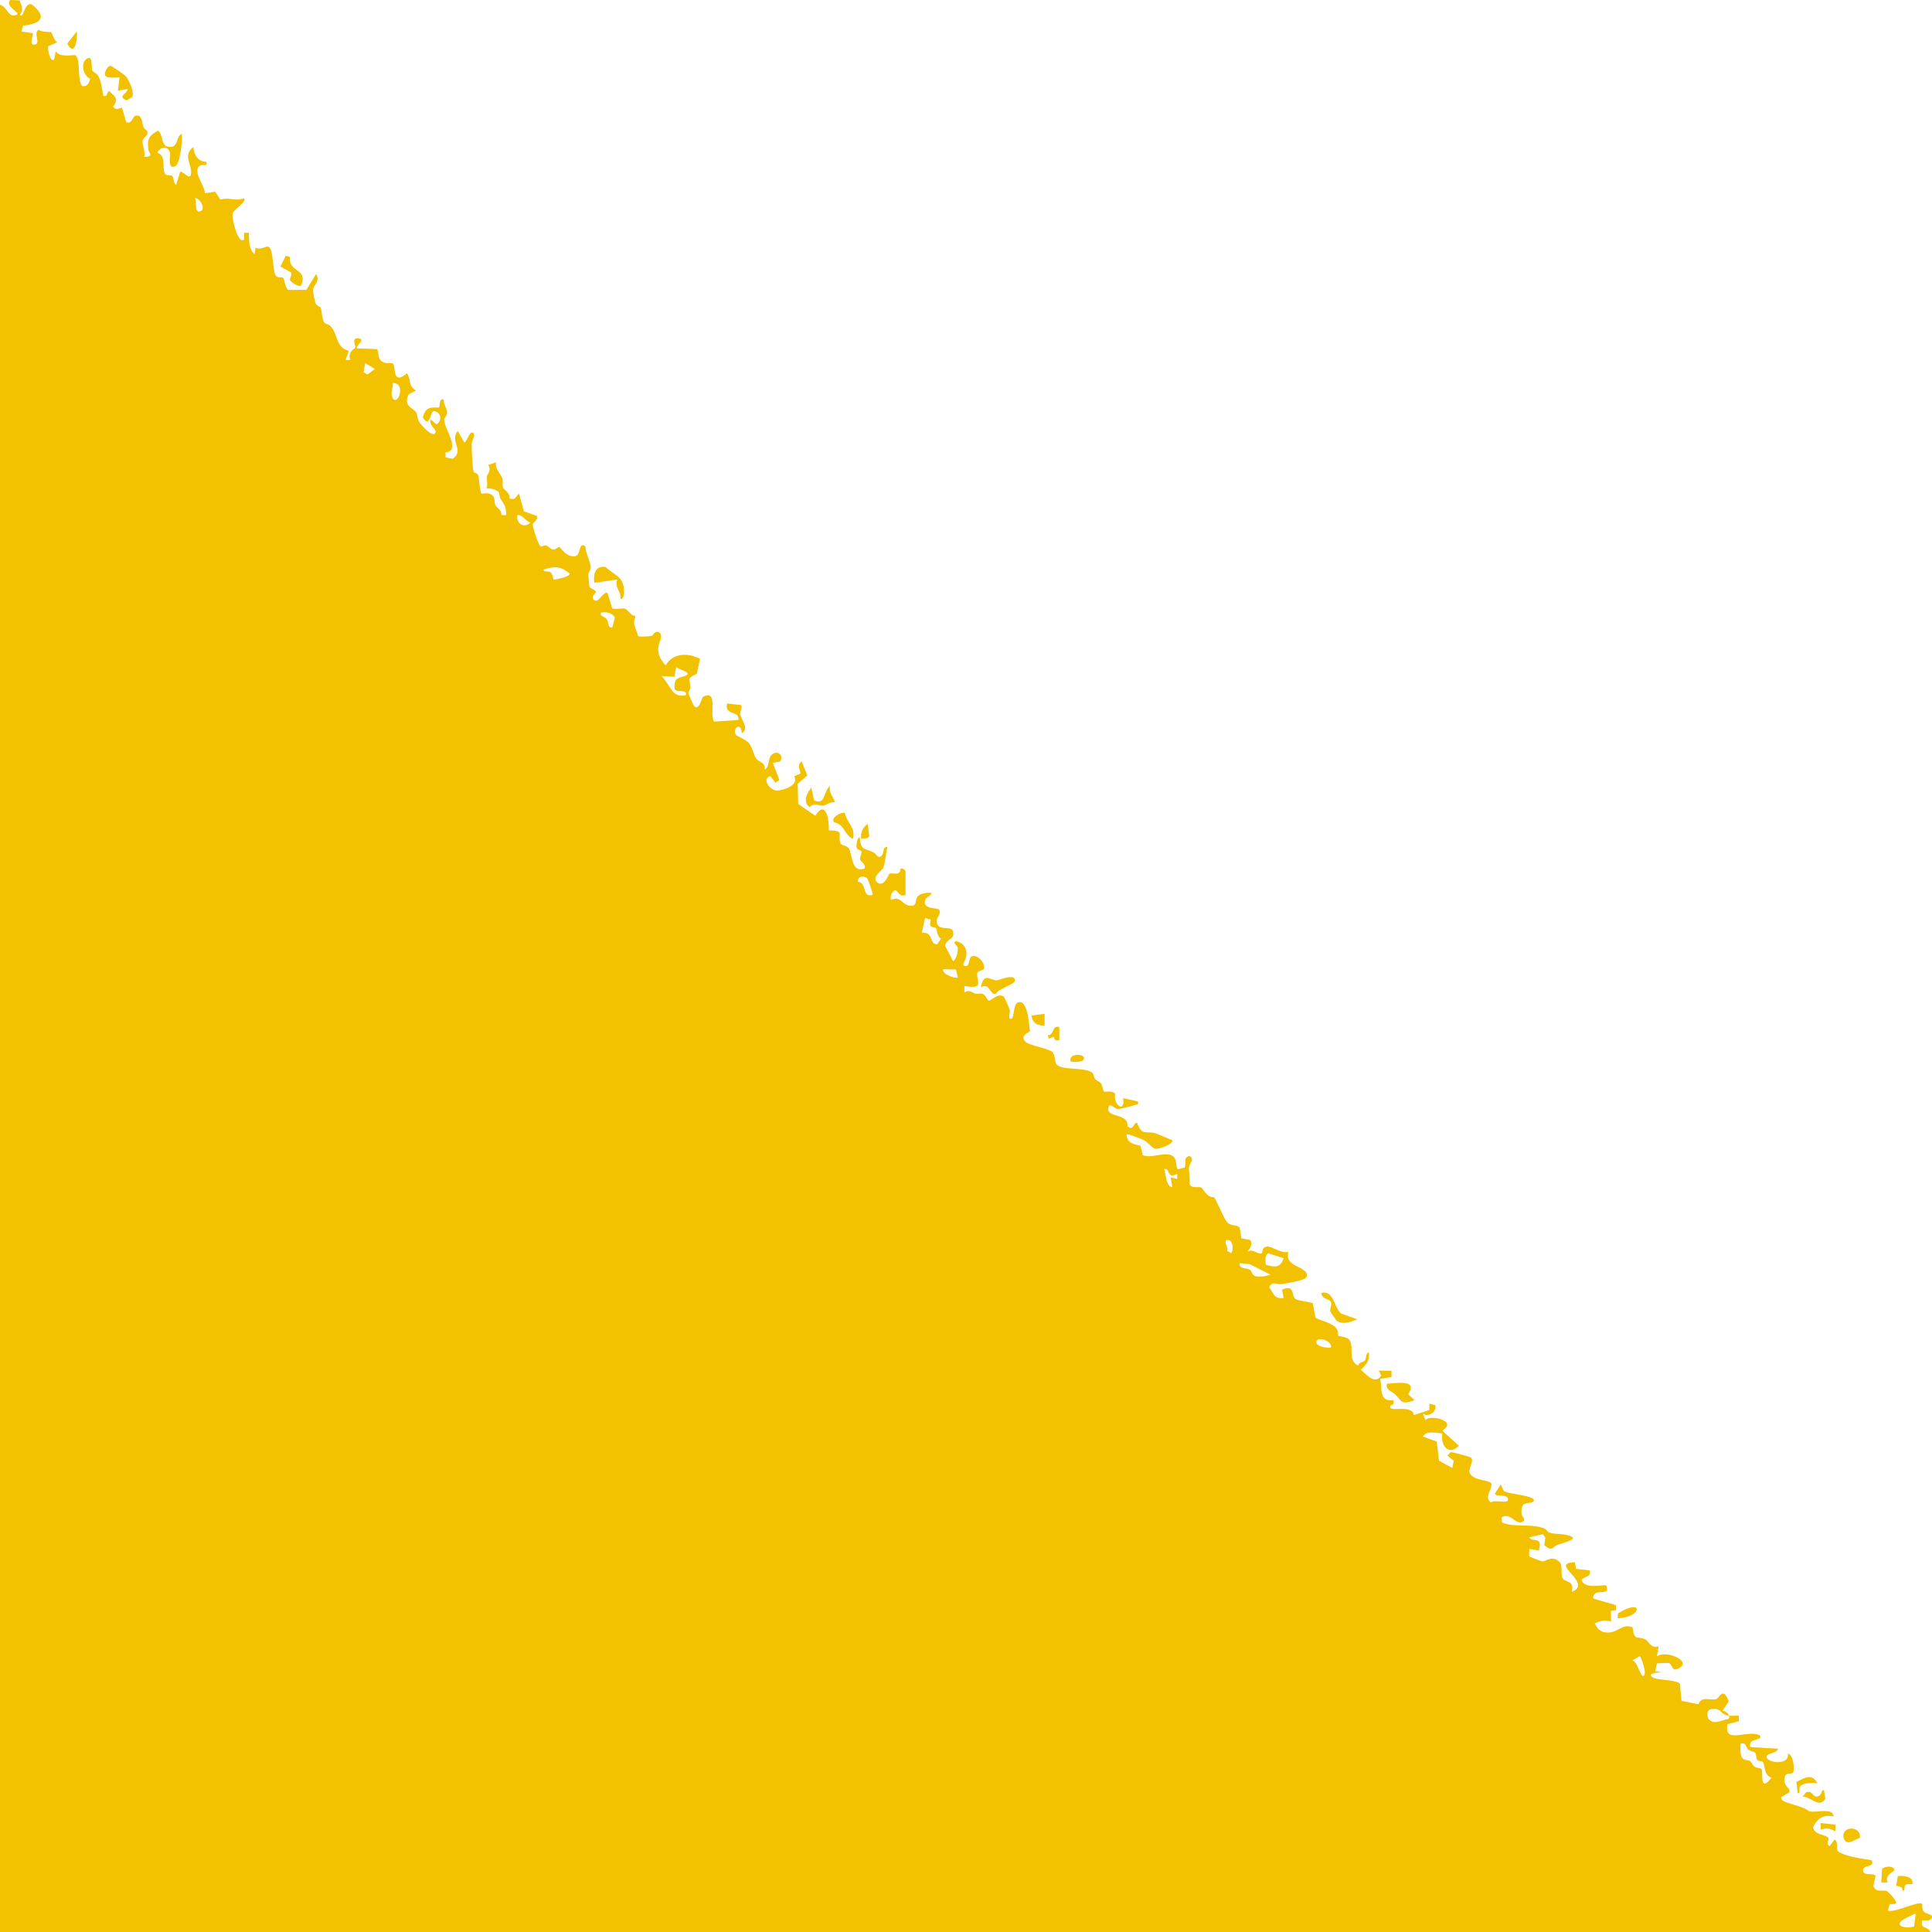 <?xml version="1.0" encoding="UTF-8"?><svg id="artwork" xmlns="http://www.w3.org/2000/svg" viewBox="0 0 1000 1000"><defs><style>.cls-1{fill:#f2c200;}</style></defs><path class="cls-1" d="M545.3,536.67l-2.49.91-.43-1.71c3.41-.14,1.88-5.25,5.92-4.29v6.84c-2.22.33-2.17-.07-3.01-1.75Z"/><path class="cls-1" d="M445.77,434.14c-.46-2.97.83-6.06,3.38-7.69l.79,6.29-.74,1.02-3.43.38Z"/><path class="cls-1" d="M860.49,865.69c.22.03.41.06.53.11l-.53-.11Z"/><path class="cls-1" d="M0,2.48v997.52s999.16,0,999.16,0c-1.46-3.38-5.44-1.18-4.24-5.98.28-.27,5.23,1.05,5.08-2.15-.05-.96-3.53-1.48-4.31-2.47-1.02-1.31-.6-3.74-.78-3.92-1.79-1.85-14.59,4.94-17.78,3.4l.98-3.29,2.7-.12c2.58-.27-3.62-6.5-4.25-6.71-1.75-.57-4.18.52-5.87-.93l-1.09-1.47,1.21-5.48c-1.13-1.55-5.74.02-6.4-2.1-1.28-4.08,6.65-1.69,4.26-6-4.45-.64-13.74-1.83-17.31-4.58-1.4-1.08.55-4.74-1.79-6.06l-2.54,3.39c-2.27-1.19-.05-3.05-.78-4.27-1.08-1.8-7.25-1.27-7.83-5.55,2.44-4.7,5.28-6.54,10.72-5.56-.67-4.93-9.2-1.47-12.96-2.73-2.62-2.62-11.96-3.83-13.76-5.79-.54-.58-.88-1.57.1-1.76l3.69-2.21-.05-1.45c-1.72-1.93-3.05-3.25-2.47-6.12.66-3.27,3.3-1.3,4.36-2.67,1.07-1.38.17-9.35-2.63-9.73.89,6.64-11.84,4.63-11.02,1.29.37-1.49,5.48-1.52,5.93-3.85l-14.41-.87c-.62-3.6,1.85-3.14,3.89-4.19.89-.46,1.59.44,1.2-1.78-6.22-3.47-19.06,5.01-16.85-5.89l5.87-1.47-.04-2.9c-1.64-.16-3.5.21-5.09,0,.14.53.3,1.84-.56,1.73-3.63.59-6.82,3.27-10.04,0-1.46-3.92.11-5.87,4.22-5.14,2.5.44,2.35,2.89,6.39,3.42-.38-1.43-1.95-2.44-3.39-2.58l3.29-4.8c-2.99-7.97-4.84-1.83-6.36-1.29-3.26,1.15-7.53-1.91-9.37,2.75l-8.75-1.77-.83-8.99c-3.5-2.33-11.64-1.37-14.43-3.39-2.59-1.88,3.36-2.5,5.41-2.26l-3.71-.74.83-3.91c.25-.19,5.86-.38,6.22-.26,1.56.52,1.54,3.42,3.51,3.33,10.51-3.39-4.5-10.51-9.7-6.85l.84-5.12c-4.23,1.2-5.03-2.77-6.96-3.65-4.24-1.94-5.5,1.18-6.54-6.24-5.26-2.08-7.34,2.66-12.49,2.73-3.85.05-5.47-1.49-7.06-4.79,3.24-1.36,4.96-1.95,8.47-.87l-.08-5.47,2.63-.51-.02-2.52-11.84-3.46c.06-4.49,4.72-2.71,6.81-3.81,1.09-.39.04-2.89-.08-2.98-.66-.51-11.97,2.25-12.66-3.03,1.83-1.84,4.98-1.11,4.23-4.71l-7.2-.82-.47-3.41c-14.24.38,9.86,10.57-1.64,15.33,1.35-5.79-2.85-4.86-4.62-6.8-1.32-1.44.07-6.88-1.69-8.62-3.91-3.87-7.39-.11-8.98-.35-.39-.06-6.7-2.34-6.79-2.7l.06-3.75,5.06.84c-.07-1,.48-2.08.43-3.01-.19-3.8-4-1.37-5.5-3.82l7.1-1.66,1.22,1.87-.54,3.89c4.45,3.51,4.13.83,6.71-.2.89-.36,9.19-2.38,7.99-3.92-3.53-2.36-8.94-1.15-12.48-2.63-.87-.36-.59-1.48-2.98-2.25-7.14-2.3-14.4-.13-21.04-2.75l-.37-2.6c4.58-3.2,7.53,4.36,11.02,2.13,1.98-1.26-.56-2.54-.64-4.09-.35-6.93,2.86-4.69,5.73-6.16,1.02-.52.92-1.11,0-1.74-2.62-1.81-11.37-2.26-14.79-3.72l-1.74-3.52-2.96,4.7c0,1.93,7.39-.23,6.76,3.4-.32,1.86-7.07-.48-8.83,1.2-3.67-2.92.56-6.34.31-9.64-.74-2.2-8.54-1.37-11.05-5.2-1.68-2.57,2.8-6.8.11-8.61-.44-.29-9.7-2.77-10.18-2.56-.57.24-1.11,1.3-1.7,1.74l3.3,2.7-.79,3.71-6.88-3.79-1.15-9.9-7.21-2.56c2.09-3.38,6.78-1.77,10.16-1.69-1.33,6.17,3.41,11.93,8.47,6.4l-8.44-7.69c.67-.87,2.12-1.66,2.41-2.7.92-3.33-9.31-5.49-11.3-2.85l-1.28-3.43c2.9,2.43,7.58-1.35,6.37-4.29l-2.98-.84-.08,3.35-7.94,2.64c-.92-6.17-14.12-.74-12.17-5.01.08-.18,2.45-.02,1.55-2.67-7.64.67-5.72-5.65-6.79-11.11l5.82-.97v-3.18s-6.66-.11-6.66-.11l1.34,2.51c-3.26,5.18-7.68-.69-10.66-2.94,2.83-2.45,4.86-4.92,4.22-8.98-1.7.22-1.12,3.09-2.14,4.27-.86.99-2.94.49-3.36,2.57-5.71-2.69-1.89-9.7-4.58-13.33-1.08-1.46-4.24-1.74-5.92-2.15,1.18-6.05-7.38-7.1-11.59-9.26l-1.39-7.58c-1.91-.68-7.93-1.33-9.16-2.29-1.79-1.4-.19-7.8-6.77-4.71l.85,4.26c-5.04.69-5.12-2.31-7.52-5.56,1.72-3.46,4.17-1.27,6.13-1.57,2.34-.36,12.61-1.91,13.19-3.66,1.9-5.71-11.94-4.78-9.34-13.06-3.66,1.02-8.37-2.72-10.51-2.73-3.88-.02-2.44,3.37-3.41,3.54-2.59.46-4.28-2.64-7.19-.9-.24-.21,3.2-3.32,1.33-6.04l-4.59-.91-.87-5.49c-1.53-1.8-4.54-.54-6.54-2.86-1.67-1.92-4.96-10.18-6.7-12.91-3.85.23-5.79-4.53-6.53-4.94-1.47-.82-4.88.81-6.22-1.9.43-2.46-.47-6.93-.23-8.79.23-1.76,3.17-3.91.27-5.72-3.52,1-1.48,3.33-2.49,6.02l-3.36.85c-1.9-.42.46-6.42-4.54-7.51-4.4-.97-9.24,1.92-13.82.26l-1.16-4.81c-3.69-1.13-6.85-1.09-7.25-5.93.6-.55,8.09,2.46,9.25,3.09,1.97,1.08,4.1,4.1,5.71,4.34,1.63.24,9.24-2.23,8.76-4.43-2.64-.93-6.63-3.02-9.08-3.67-4.76-1.26-6.58,1.55-9.15-5.31-1.98-.51-1.5,4.44-4.99,1.79.55-7.26-11.31-4.02-9.83-9.9.65-2.58,3.15.77,4.62.9,1.76.14,7.29-1.53,9.38-2.17,1.2-.37,1.5.55,1.25-1.72l-7.63-1.71c1.09,8.2-5.41,3.2-4.14-2.18-1.79-2.17-4.91-.67-5.93-1.34-.41-.28-.62-3.02-1.43-4.12-.71-.97-2.15-1.24-2.94-2.16-.8-.92-.73-2.74-1.67-3.44-3.92-2.94-16.53-1.03-18.51-4.4-.97-1.64-.47-4.95-2.17-6.36-2.09-1.72-11.65-3.24-13.63-5.05-3.68-3.38,2.1-5.12,2.14-5.63.03-.42-.88-7.4-1.07-8.28-.56-2.64-1.95-7.94-5.22-6.53-2.5.86-1.71,8.36-3.48,8.45-1.83.09-.45-3.57-.61-4.46-.11-.61-2.82-6.86-3.18-7.08-3.43-2.1-6.34,2.5-7.99,2.1-3.01-5.18-3.23-3.09-6.72-3.64-1.54-.24-2.72-2.4-5.64-.59v-3.41c11.01,2.14,5.69-2.9,6.72-7.13l3.37-1.49c1.04-3.06-3.31-7.72-6.2-6.71-1.93.67-.86,5.54-3.46,5.07-2.01-.36-.59-1.98-.21-2.81,1.82-4.1.76-8.48-4.05-9.99-3.06-.08.01,2.13.3,3.19.4,1.47-.49,6.3-2.39,7.05l-4.12-7.97c.91-3.95,5.56-3.08,3.99-7.72-.97-2.88-8.38.72-8.29-5.26.03-1.89,2.53-3.61,1.27-5.59-1.01-1.38-9.02.12-7.18-5.38.36-1.07,6.37-3.91.94-3.41-8.86.82-3.55,6.64-8.18,6.7-5.02.07-4.88-5.48-10.63-3.01-.31-2.25.29-3.82,2.13-5.12,2.55.96,1.76,3.61,5.5,2.56v-12.39c0-.43-1.8-1.78-2.51-1.26-.19.14-.07,2-1.4,2.43-1.36.44-3.57-.31-4.45.23-.36.22-2.61,7.06-6.07,4.62-3.67-2.59,2.36-6.43,2.84-7.52,1.16-2.66,1.38-7.86,2.26-10.9-2.89-.54-1.43,3.51-3.36,4.73-1.83,1.15-2.46-1.37-3.94-2.06-4.65-2.17-6.48-.82-7.11-7.8-1.52-.02-1.76,4.88-1.59,5.45.36,1.2,2.35,1.1,2.52,1.96.24,1.26-.94,2.91-.73,4.04.23,1.25,3.25,2.44,2.35,4.79-6.85,2.33-6.16-6.6-8.05-10.25-.97-1.86-4-1.44-4.55-3.1-1.39-4.17,2.59-6.44-5.93-6.41.33-5.43-1.63-16.31-6.93-7.61l-8.89-5.99-.27-10.49,5.01-4.42-3.01-7.26c-2.36,1.7-.95,4.16-.51,6.33l-3.29,1.38c2.64,4.69-5.63,7.39-9.08,7.42-3.56.03-7.93-6.36-3.24-7.46l2.56,3.42,2.1-1.33-3.39-8.93,3.89-.79c1.62-3.45-1.44-5.88-4.38-3.56-2.3,1.81-.98,6.47-3.73,7.77.55-3.61-2.85-3.74-4.28-5.53-1.52-1.89-1.99-5.85-3.85-8.09-1.53-1.84-6.34-3.7-6.76-4.29-2.14-3.04,2.66-7.41,3.02-.9,4.27-2.1-.65-7.51-.84-9.87-.13-1.54,1.39-3.28.44-4.68l-7.23-.83c-1.39,6.61,6.54,3.3,5.92,8.54l-12.69.86c-2.44-4.3,2.33-16.56-5.61-12.91-.75.64-2.34,8.35-4.99,4.36-.18-.27-2.53-5.6-2.6-5.92-.27-1.17.91-1.97.93-3,.09-4.94-2.38-4.5,3.38-7.3l1.69-7.73c-6.12-3.27-14.18-3.1-17.82,3.42-2.64-3.11-4.23-5.45-3.76-9.73.27-2.53,2.42-4.55.7-7.26-2.87-1.34-3.22,1.35-3.9,1.57-1.07.34-6.42.84-7.34.14-.47-2.03-1.78-4.86-2.06-6.71-.19-1.26.93-3.08.61-3.52-.2-.28-1.54-.38-2.06-.96-4.37-4.96-3.25-2.15-9.81-2.97l-2.48-8.15c-2.51-.61-4.45,5.33-6.77,3.85-2.4-1.54.72-3.79.73-4.29,0-1.13-3-1.75-3.27-2.74-.2-.72-.61-5.52-.59-6.56.01-.89,1.23-1.91,1.23-3.35,0-2.9-2.79-7.51-2.73-10.87-3.61-2.94-2.26,4.42-5.2,4.96-4.75.87-7.86-4.74-8.36-4.78-.63-.04-1.86,1.54-3.27,1.39-1.38-.15-2.46-1.96-3.66-2.18-.88-.16-2.12.85-2.69.54-1.27-.7-4.24-10.18-4.11-11.47.11-1.04,2.86-2,2.27-4.24l-6.87-2.49-2.46-9.06c-1.88,1.38-1.65,3.49-5.01,2.49.57-3.02-3.05-4.73-3.32-5.6-.45-1.41.11-3.23-.34-4.82-.67-2.37-4.08-4.9-3.19-8.33l-4.14,1.35c1.93,2.91-.51,4.65-.65,6.08-.18,1.75.63,4.15-.27,6.25,1.34-.81,5.65.73,6.34,1.72.57.82.36,2.37.93,3.33,1.84,3.15,3.15,4.25,2.89,8.62l-2.47-.06c.43-2.65-2.35-3.64-3.01-5.09-.61-1.32-.21-3-.89-4.22-1.74-3.11-5.99-1.55-6.3-1.75-.88-.58-1.22-8.16-1.75-9.6-.4-1.08-2.03-.91-2.4-2.03-.52-1.57-1.09-12.15-.94-14.32.11-1.6,1.75-3.95,1.24-4.81-2.08-3.52-3.67,4.29-5.09,4.26l-3.39-5.95c-4.42,5.33,3.83,10.08-2.68,14.43l-3.65-.82-.02-2.51c8.21-.71-.64-12.43-.67-16.83-.01-1.28,1.57-2.13,1.52-4.02-.05-1.91-2-4.29-1.71-6.51-2.76-.9-1.58,3.43-2.64,4.17-4.99-.27-6.63.02-8.24,4.96,3.45,6.3,4.07-2.76,5.39-3.14,3.92-.05,5.07,4.81,1.69,6.82l-2.96-2.55c-1.32,2.67,2.8,5.08,2.53,6.4-.87,4.28-7.81-3.93-8.5-5.08-1.02-1.73-.84-3.68-1.62-5-1.32-2.24-6.74-2.96-3.92-9.2l3.86-2.06c-4.12-2.4-2.48-5.87-4.67-8.98-7.81,6.89-5.6-3.94-7.3-5.03-.85-.54-3.29.44-5.46-.91-2.79-1.74-1.56-5.57-2.87-6.52l-10.2-.37c-.99-1.34,4.44-4.38,1.26-5.11-4.49-1.03-2.02,3.69-2.08,4.63-.02.38-4.42,2.38-2.58,6.48h-2.53s1.67-4.71,1.67-4.71c-7.01-1.89-5.49-8.68-9.4-12.74-1.23-1.28-2.71-1.09-3.31-1.98-1.24-1.84-1.22-6.45-1.9-7.72-.3-.56-2.06-.62-2.8-2.72-.3-.86-1.17-5.74-1.13-6.52.12-2.27,4.02-4.32,1.59-8.06l-5.05,8.15-9.35.03c-1.58-.97-1.93-5.79-2.71-6.31-.79-.52-2.69.25-3.67-.98-1.93-2.43-1.04-14.89-4.2-15.14-1.2-.1-4.18,1.91-6.36.58l-.42,3.42c-3.13-2.66-3.01-7.31-2.97-11.11h-2.54s0,3.43,0,3.43c-2.95,3.03-6.41-10.81-5.95-13.27.43-2.27,7.64-6.11,5.95-8.1-4.32,1.87-7.86-.74-12.19.8l-2.75-4.15-5.39.79c.39-3.62-6.95-11.56-2.36-14.35,1.35-.82,3.85,1.02,3.2-1.88-4.36-.07-6.39-3.65-6.79-7.7-4.96,3.99-1.64,7.65-1.2,11.95.75,7.38-4.59-.17-5.57.87l-2.12,6.82c-1.67-.96-.87-3.86-2.09-4.73-.9-.64-2.8.09-3.51-.88-1.95-2.64.76-9.67-4.14-11.03,1.83-3.39,5.59-3.72,6.65.19.27,1.01-1.56,8.94,2.69,6.7,2.62-1.38,3.7-13.53,3.36-16.72-2.94,1.28-1.93,6.54-5.45,6.77-5.94.38-3.57-5.54-6.82-8.45-4.95,2.75-5.61,4.35-5.08,9.8.16,1.61,3.37,3.79-2.13,3.85.82-2.56-1.06-6.1-.86-8.11.19-1.91,2.6-2.64,2.6-4.28,0-1.5-1.74-2.08-2.12-3.03-.71-1.77-.57-7.02-4.17-5.89-1.47.46-1.7,4.46-4.75,3.37l-2.19-7.59c-1.89.44-3.29,1.49-4.61-.55,3.04-4.21,1.1-5.06-2.11-8.08-1.35,1.13-.67,3.17-2.96,2.55-.6-3.06-1.04-7.93-2.73-10.5-.91-1.38-2.73-1.81-3.08-2.87-.37-1.11.5-8.04-2.7-5.88-3.46,2.34-1.88,8.76,1.68,10.34-.42,2.37-1.57,4.33-4.19,3.79-2.55-3.49-.6-14.21-3.4-15.88-.83-.49-8,1.49-10.16-2.07l-.86,4.27c-1.97,1.74-3.57-5.41-3.04-6.88l4.73-2.1c-1.95-.79-2.49-4.59-3.35-5.2-.27-.19-5.01.03-6.35-1.21-3.18,1.67,1.83,7.75-2.57,7.68-2.42-.04-.02-5.33-.44-5.93l-5.92-.89.83-3.01c9.58-1,12.76-4.59,4.36-11.11-4.06-.77-3.84,7.84-6.04,5.57,2.15-2.76,1.03-4.61-.12-7.56L5.18,0c-1.95,3.25,2.39,4.74,4.13,7.18C4.31,10.5,4.06,3.41,0,2.48ZM984.14,994.23c.44-.44,7.02-4.01,7.4-3.62l-.8,6.44c-2.23,1.18-10.13.67-6.6-2.81ZM900.86,902.55c3.11-.83,2.53,1.75,4.16,3.08,1.11.91,2.79.99,3.24,1.41.97.91.58,3.05,1.27,3.87.63.76,2.55.54,3.03,1.22,1.06,1.48.38,6.9,4.38,7.94-6.68,8.67-4.03-3.54-5.25-4.49-.72-.56-2.47-.4-3.54-1.13-1.09-.75-1.37-2.28-2.26-2.86-1.09-.71-2.69-.33-3.78-1.32-1.65-1.51-1.25-5.59-1.25-7.71ZM844.94,859.39l3.78-2.14c.74.15,4.27,10.29,1.71,10.24-1.48-.03-2.92-7.4-5.49-8.1ZM681.37,694.43c.65-2.95,8.13-.38,7.62,2.97-1.73.48-8.2-.34-7.62-2.97ZM655.19,654.58c-.27-2.04-.62-4.55,1.19-5.9l8.03,2.58c-1.74,5.16-4.71,4.73-9.22,3.32ZM641.54,653.82l5.11.4,10.98,5.57c-2.41.66-5.43,1.49-7.89.71-1.81-.57-1.8-2.68-2.85-3.32-1.68-1.03-5.6-.12-5.35-3.36ZM635.19,641.85c3-.46,3.45,4.8,2.1,6.83l-2.17-1.28c1.07-1.24-2.31-5.18.08-5.55ZM602.55,605.1c2.62-.63,1.72,2.8,3.98,3.32,1.09.25,2.62-.97,2.79-.76v2.56s-3.38-.85-3.38-.85l.84,5.12c-3.36-.17-3.21-6.87-4.23-9.39ZM488.15,501.67l6.65.12.97,4.14c-.82.81-8.26-1.52-7.62-4.26ZM477.12,482.85l1.71-7.68,2.99.83c-1.59,4.98,1.93,3.5,2.75,4.47.51.6.28,4.28,2.51,5.36l-1.98,2.94c-4.38.08-1.7-6.73-7.99-5.92ZM444.08,456.34c-.24-2.8,2.91-3.32,4.74-1.77.51.43,3.21,8.32,2.87,8.63-5.82,1.61-2.63-6.06-7.61-6.86ZM342.38,349.94l6.71.36.92-5.06c1.44,1.49,8.65,2.89,4.86,4.48-3.39,1.43-5.86.57-5.76,6.23.06,3.43,6.53-.07,5.97,3.82-7.47,1.95-8.15-5.66-12.7-9.83ZM311.02,317.04c3.06-.32,5.44-.15,7.24,2.59l-1.33,5.1c-2.49.56-1.64-2.46-2.96-4.28-1.21-1.66-3.45-1.03-2.96-3.41ZM281.37,294.82c5.83-1.94,8.8-1.81,13.54,2.13.04,1.68-8.05,3.26-8.42,2.98-.2-.15-.42-2.59-1.28-3.44-1.44-1.42-3.77.04-3.84-1.67ZM267.8,266.61c2.89-.29,3.83,2.99,6.76,3.84-3.26,3.24-7.59.55-6.76-3.84ZM203.4,198.23c6.81.07,2.71,11.8-.05,8.04-1.49-2.76.04-5.19.05-8.04ZM188.17,192.59l.82-4.62,5.06,2.99-3.91,2.91-1.98-1.27ZM100.85,102.49c2.59-.07,5.89,5.62,2.95,6.82-3.36,1.38-1.79-5.11-2.95-6.82Z"/><path class="cls-1" d="M65.55,51.95c-5.18-2.15.32-3.27.55-5.87l-5.07.85.84-6.84c-1.76-.18-7.05.83-7.57-1.35-.25-1.04,1.17-4.7,2.9-4.68.59,0,7.39,4.71,8.08,5.58,1.52,1.91,4.42,8.38,3.17,10.53l-2.9,1.78Z"/><path class="cls-1" d="M321.2,310.2c.42-4.05-3.28-6.19-1.71-10.25l-11.86,1.7c-.75-4.55.64-9.16,5.9-8.15,3.87,3.92,8.92,4.78,9.36,11.16.14,2,.45,4.88-1.69,5.54Z"/><path class="cls-1" d="M722.08,721.73c-1.82-1.73-4.9-2.14-4.28-5.51,4.79-.21,16.52-2.51,11.02,5.5l3.38,3.03c-7.16,2.52-6.37.54-10.13-3.02Z"/><path class="cls-1" d="M515.53,514.39c-3.3.9-3.17-6.2-7.89-3.33,1.69-7.89,4.44-3.83,8.19-3.62,1.19.07,8.85-3.73,9.59-.21.48,2.28-8.74,4.24-9.89,7.16Z"/><path class="cls-1" d="M150.12,145.06c-.46-.86,1.42-2.85.38-4.16l-5.4-2.92,2.79-5.57,2.1.54c-.67,8.5,9.55,5.61,5.9,14.81-1.35,1.12-5.32-1.86-5.77-2.69Z"/><path class="cls-1" d="M692.12,683.78c-.41-.25-3.44-4.55-3.55-5.06-.32-1.47,1.18-3.68.05-5.29-.64-.9-4.61-1.19-4.71-4.22,6.34-1.65,6.49,7.34,10.19,10.65l8.44,3.01c-3.23,1.21-7.04,2.92-10.42.91Z"/><path class="cls-1" d="M425.81,417.02c-2.25.15-4.29-1.87-6.75.79-3.75-3.13-1.5-6.89.86-10.15l1.47,6.62c6.11,2.84,4.8-5.26,8.26-7.49-.84,3.71,1.7,5.45,2.55,8.54-2.41-.66-4.51,1.56-6.39,1.69Z"/><path class="cls-1" d="M431.74,425.64c-2.19-2.54,4.36-5.79,5.59-4.8,1.09,5.34,5.54,7.2,4.2,13.3-4.33-1.53-4.41-7.64-9.79-8.5Z"/><path class="cls-1" d="M954.37,951.57c-2.11-6.31,8.96-7.16,8.32-.33-2.33.56-6.88,4.65-8.32.33Z"/><path class="cls-1" d="M986.4,975.57c-1.17.81-.03,3.23-1.63,3.05.14-2.17-1.66-2.14-3.33-2.63l.89-4.95c2.98-.3,8.24.13,7.53,4.16-1.03.05-2.63-.2-3.45.37Z"/><path class="cls-1" d="M933.07,929.9l1.87-2.32,1.78-.12c1.84.7,2.49,3.97,5.31,1.67.97-.79.69-2.75,2.04-2.63l.71,4.62c-3.62,5-7.12-1.02-11.71-1.22Z"/><path class="cls-1" d="M837.3,837.59l.11-2.45c13.3-8.4,12.9,1.99-.11,2.45Z"/><path class="cls-1" d="M977.13,974.36h-3.38s.38-6.88.38-6.88c1.36-1.85,6.35-1.76,6.37.46,0,.8-5.43,2.62-3.38,6.42Z"/><path class="cls-1" d="M931.54,924.95c-.67,1.18.66,3.4-1.01,3.24l-.73-5.85c4.14-2.1,8.09-4.7,10.89.72-2.31-.59-7.87-.35-9.15,1.89Z"/><path class="cls-1" d="M533.91,525.61l6.78-.87v5.99c-3.49.38-6.54-1.36-6.78-5.12Z"/><path class="cls-1" d="M34.78,22.62l5.04-6.47c.25,4.28-.95,13.57-5.04,6.47Z"/><path class="cls-1" d="M554.25,549.53c-1.57-4.31,6.32-4.31,6.77-2.12.58,2.81-5.36,2.17-6.77,2.12Z"/><path class="cls-1" d="M942.39,947v-3.41s7.63.85,7.63.85v3.41c-3.14-1.43-4.11-1.93-7.63-.85Z"/></svg>